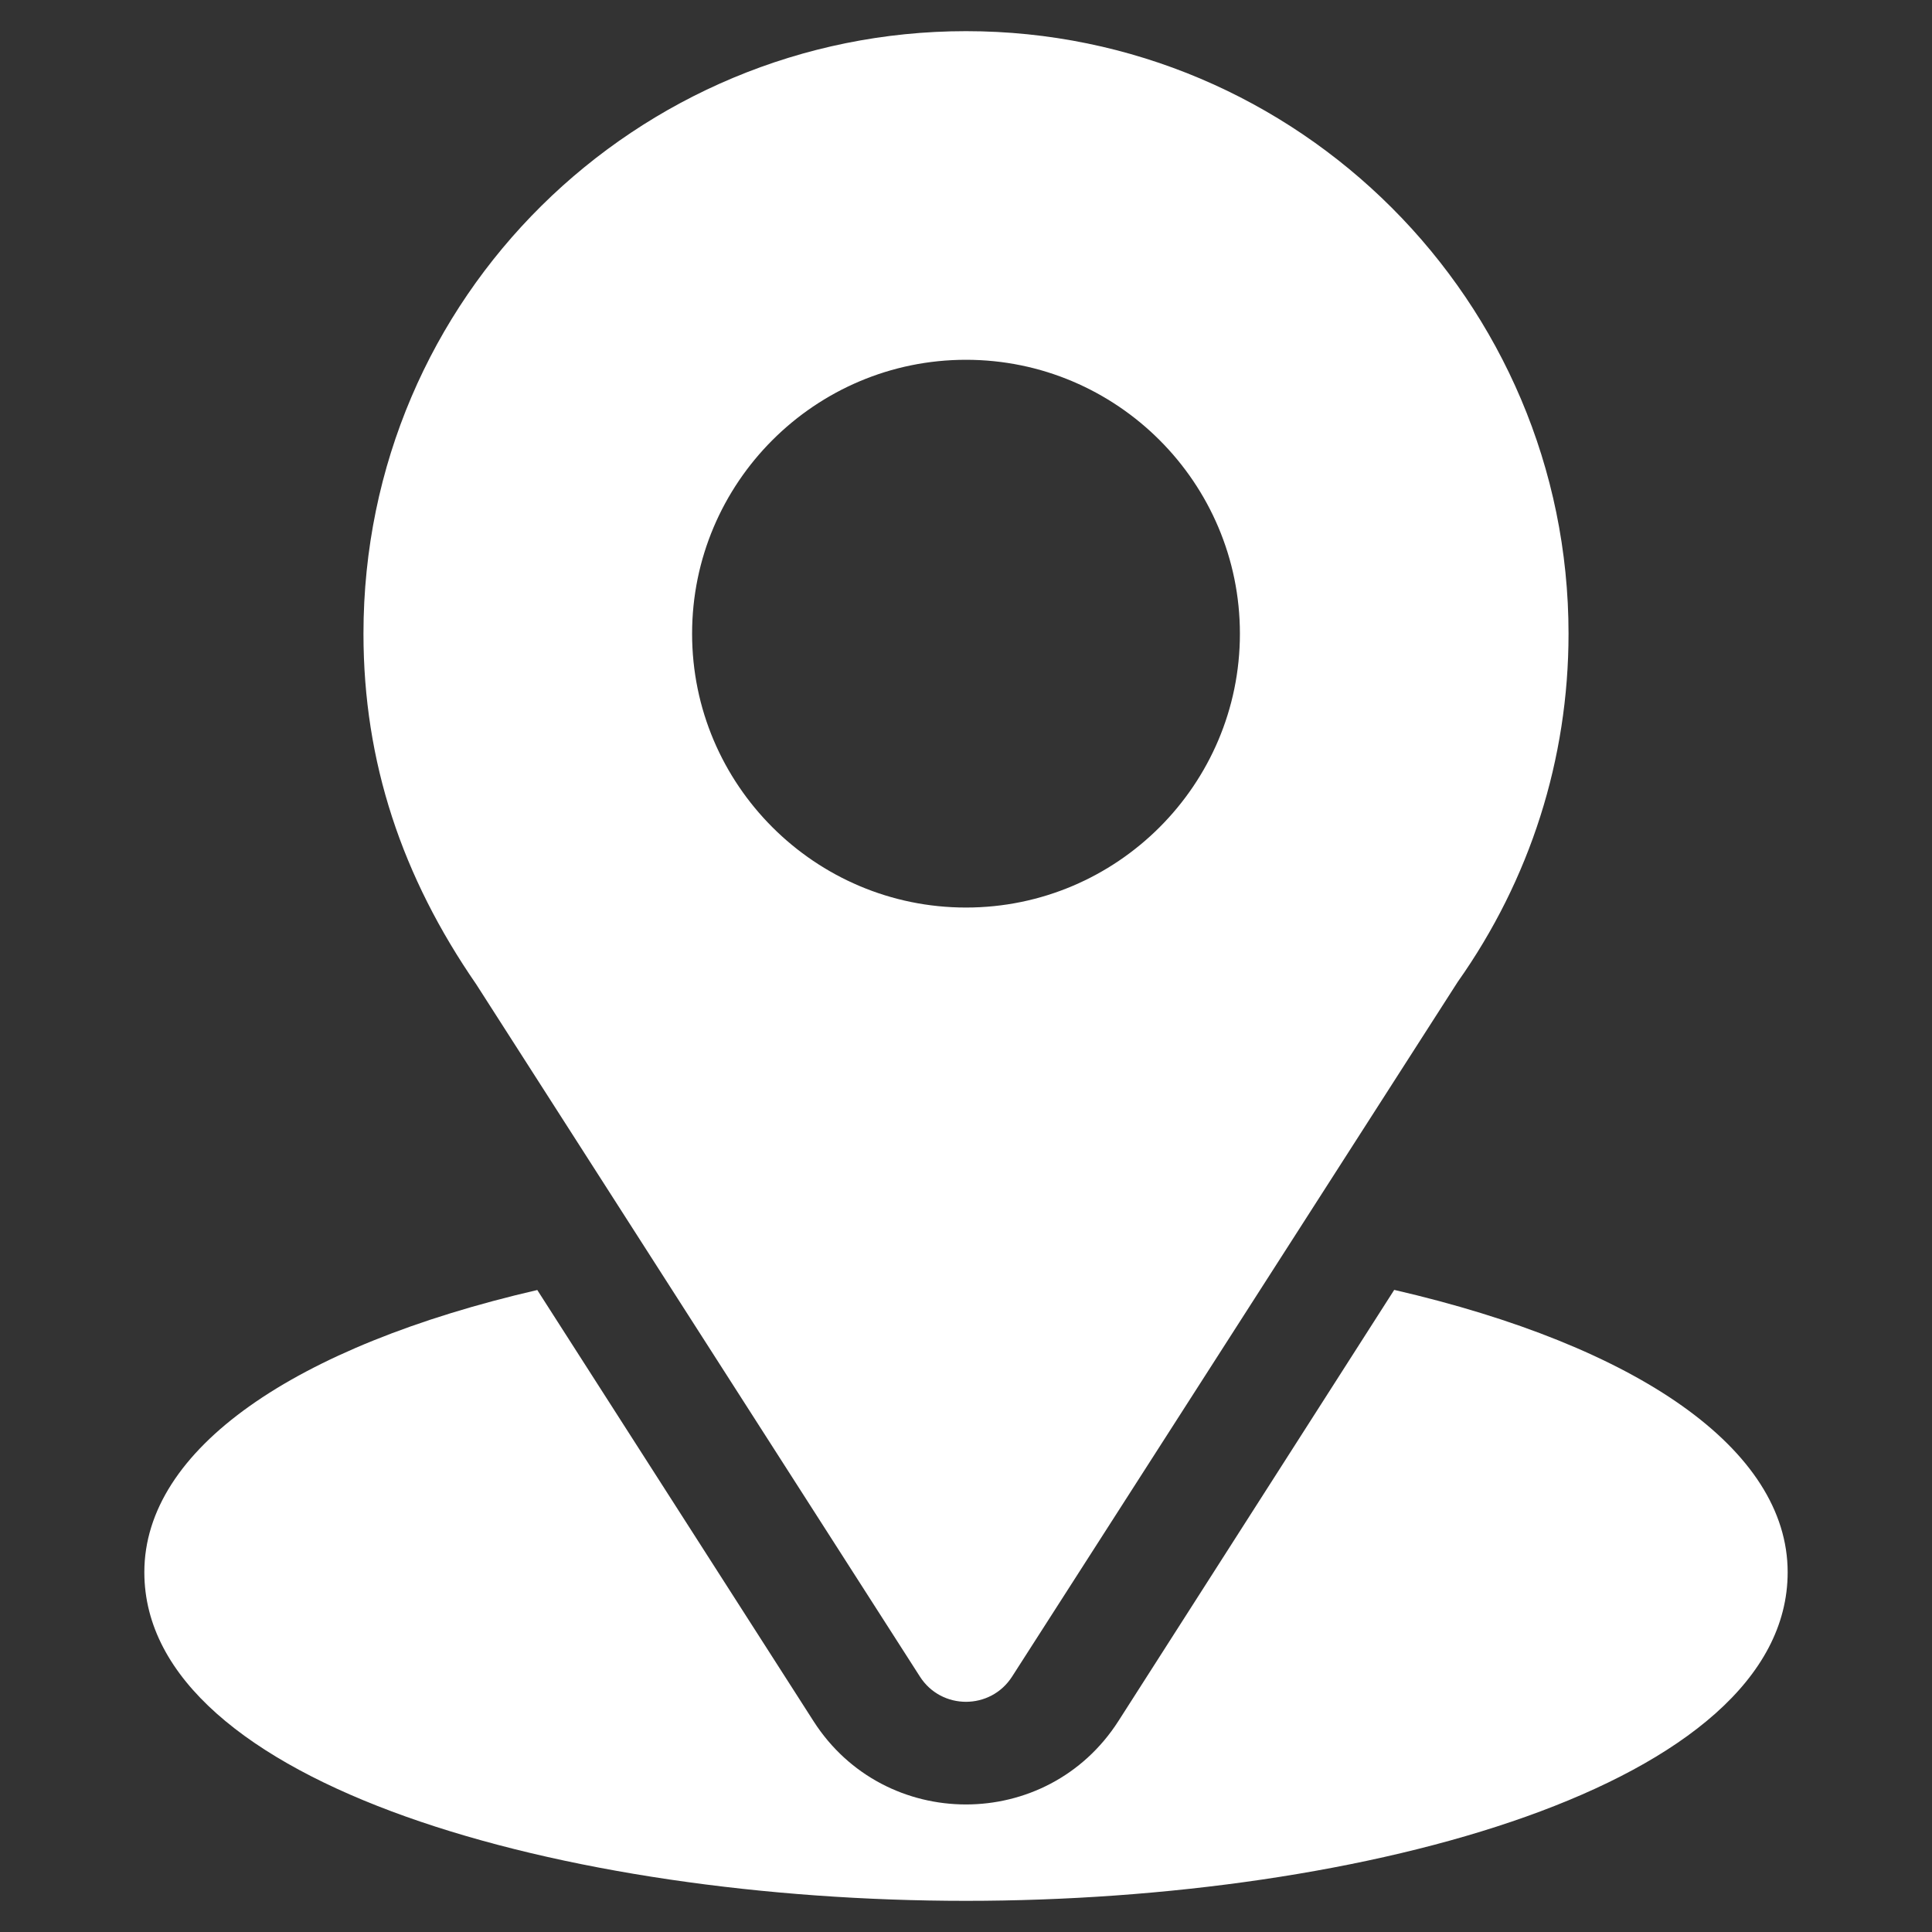 <svg width="31" height="31" viewBox="0 0 31 31" fill="none" xmlns="http://www.w3.org/2000/svg">
<rect x="0" y="0" width="31" height="31" fill="#333333" stroke="none"/>
<g clip-path="url(#clip0_318_233)">
<path d="M15.5 0.5C10.229 0.5 5.832 4.746 5.832 10.168C5.832 12.231 6.452 14.07 7.641 15.793L14.76 26.901C15.105 27.442 15.895 27.441 16.24 26.901L23.39 15.755C24.553 14.11 25.168 12.178 25.168 10.168C25.168 4.837 20.831 0.5 15.5 0.5ZM15.5 14.562C13.077 14.562 11.105 12.591 11.105 10.168C11.105 7.745 13.077 5.773 15.5 5.773C17.923 5.773 19.895 7.745 19.895 10.168C19.895 12.591 17.923 14.562 15.5 14.562Z" fill="white"/>
<path d="M22.371 20.697L17.945 27.616C16.8 29.402 14.194 29.396 13.054 27.618L8.621 20.699C4.721 21.601 2.316 23.253 2.316 25.227C2.316 28.652 9.109 30.5 15.5 30.5C21.891 30.5 28.684 28.652 28.684 25.227C28.684 23.251 26.276 21.598 22.371 20.697Z" fill="white"/>
</g>
<defs>
<clipPath id="clip0_318_233">
<rect width="30" height="30" fill="white" transform="translate(0.5 0.5)"/>
</clipPath>
</defs>
</svg>
